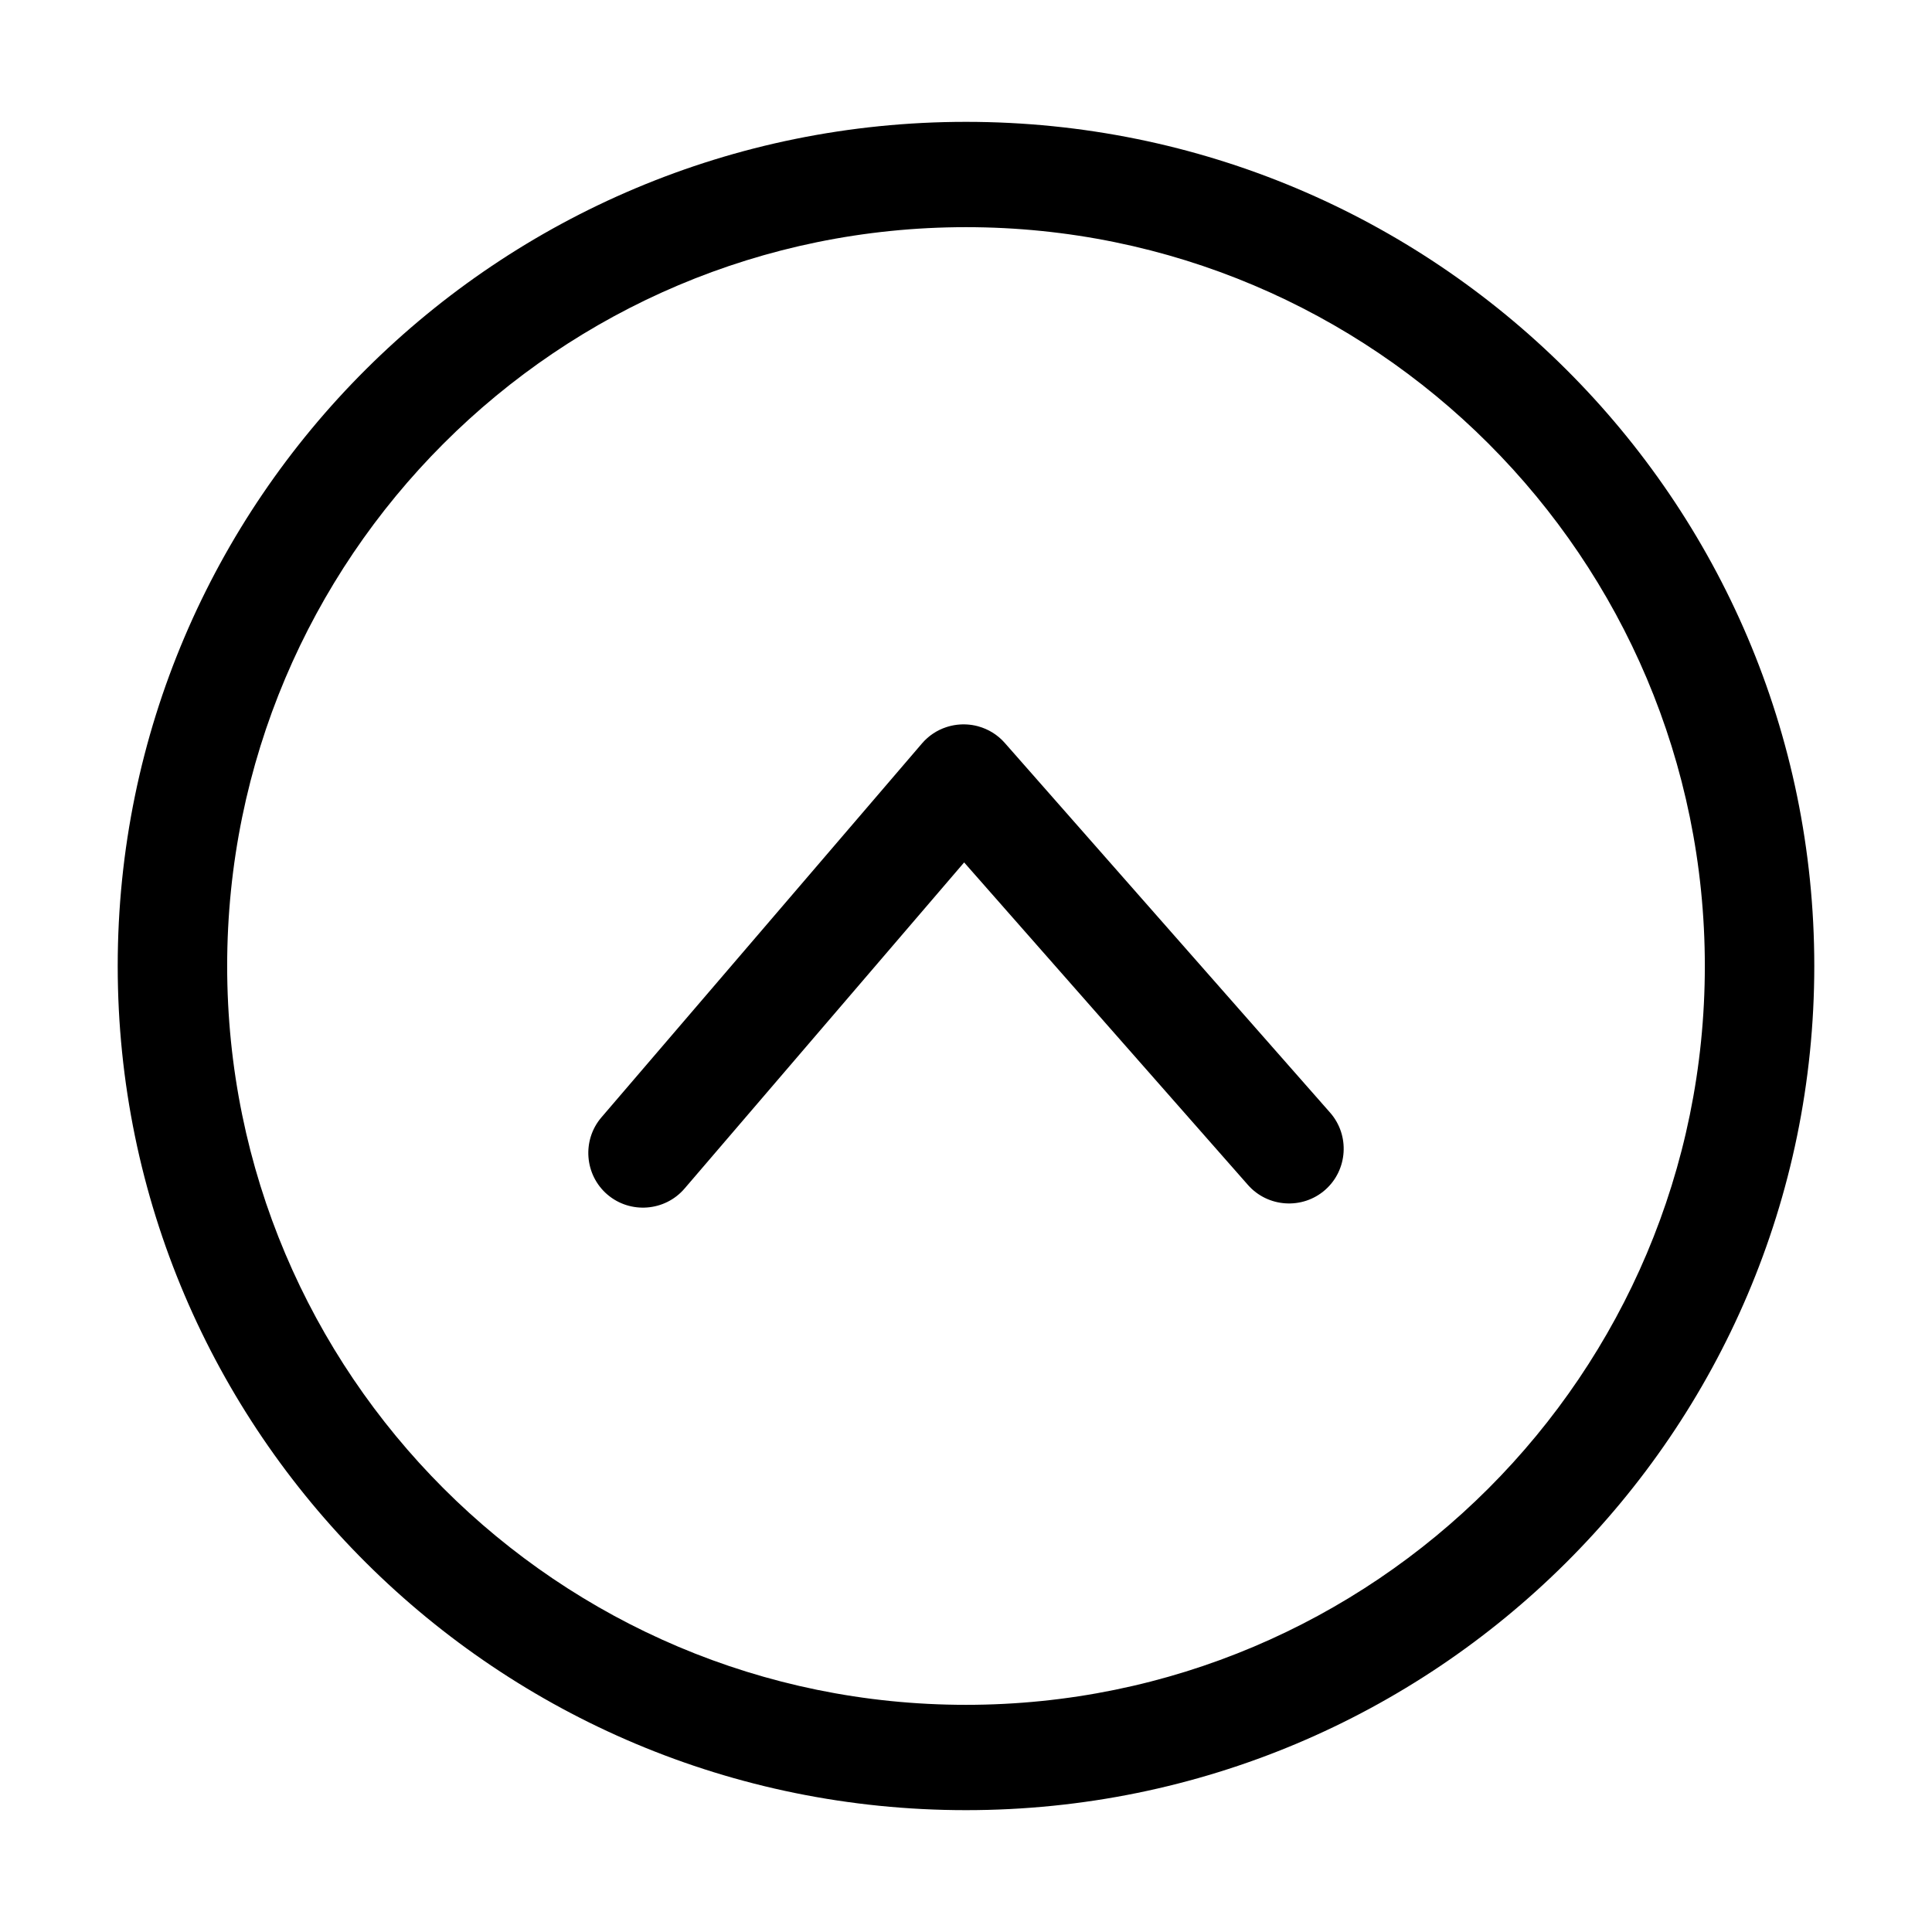 <?xml version="1.0" standalone="no"?><!DOCTYPE svg PUBLIC "-//W3C//DTD SVG 1.1//EN" "http://www.w3.org/Graphics/SVG/1.1/DTD/svg11.dtd"><svg t="1539251594721" class="icon" style="" viewBox="0 0 1024 1024" version="1.1" xmlns="http://www.w3.org/2000/svg" p-id="3342" id="mx_n_1539251594722" data-spm-anchor-id="a313x.7781069.0.i1" xmlns:xlink="http://www.w3.org/1999/xlink" width="200" height="200"><defs><style type="text/css"></style></defs><path d="M 512 959.419 c 248.312 0 449.61 -200.316 449.61 -447.418 s -201.298 -447.419 -449.61 -447.419 s -449.61 200.316 -449.61 447.418 s 201.296 447.419 449.61 447.419 Z M 512 120.404 c 216.273 0 391.596 175.323 391.596 391.596 s -175.323 391.596 -391.596 391.596 s -391.596 -175.323 -391.596 -391.596 s 175.323 -391.596 391.596 -391.596 Z" p-id="3343" data-spm-anchor-id="a313x.7781069.0.i2" class="selected"></path><path d="M 321.911 633.122 v 0 c 12.112 10.384 30.518 8.97 40.902 -3.144 l 148.198 -172.872 l 150.424 170.941 c 10.539 11.977 28.962 13.154 40.938 2.614 s 13.154 -28.962 2.614 -40.938 l -172.462 -195.987 c -3.853 -4.378 -8.761 -7.306 -14.019 -8.753 c -0.118 -0.033 -0.234 -0.07 -0.352 -0.1 c -0.234 -0.062 -0.472 -0.113 -0.706 -0.169 c -0.226 -0.053 -0.452 -0.112 -0.68 -0.16 c -0.145 -0.03 -0.292 -0.054 -0.438 -0.082 c -0.316 -0.062 -0.631 -0.124 -0.949 -0.175 c -0.088 -0.014 -0.177 -0.024 -0.266 -0.037 c -0.372 -0.057 -0.745 -0.111 -1.12 -0.151 c -0.081 -0.009 -0.162 -0.013 -0.243 -0.021 c -0.38 -0.039 -0.759 -0.076 -1.14 -0.1 c -0.139 -0.009 -0.279 -0.01 -0.419 -0.017 c -0.321 -0.016 -0.643 -0.033 -0.964 -0.039 c -0.248 -0.004 -0.496 0.002 -0.744 0.004 c -0.211 0.002 -0.424 -0.002 -0.635 0.006 c -0.35 0.011 -0.7 0.033 -1.049 0.055 c -0.111 0.006 -0.221 0.009 -0.332 0.018 c -0.407 0.032 -0.815 0.075 -1.22 0.123 c -0.053 0.006 -0.106 0.01 -0.16 0.016 c -0.395 0.049 -0.79 0.111 -1.183 0.176 c -0.067 0.011 -0.133 0.018 -0.2 0.03 c -0.341 0.059 -0.679 0.13 -1.018 0.202 c -0.121 0.026 -0.243 0.046 -0.363 0.073 c -0.245 0.054 -0.486 0.12 -0.73 0.181 c -0.219 0.055 -0.438 0.105 -0.656 0.165 c -0.129 0.036 -0.256 0.078 -0.384 0.115 c -0.334 0.097 -0.667 0.194 -0.998 0.304 c -0.011 0.004 -0.023 0.008 -0.035 0.012 c -4.835 1.599 -9.305 4.482 -12.843 8.609 l -169.914 198.202 c -10.383 12.113 -8.968 30.518 3.144 40.902 Z" p-id="3344"></path></svg>